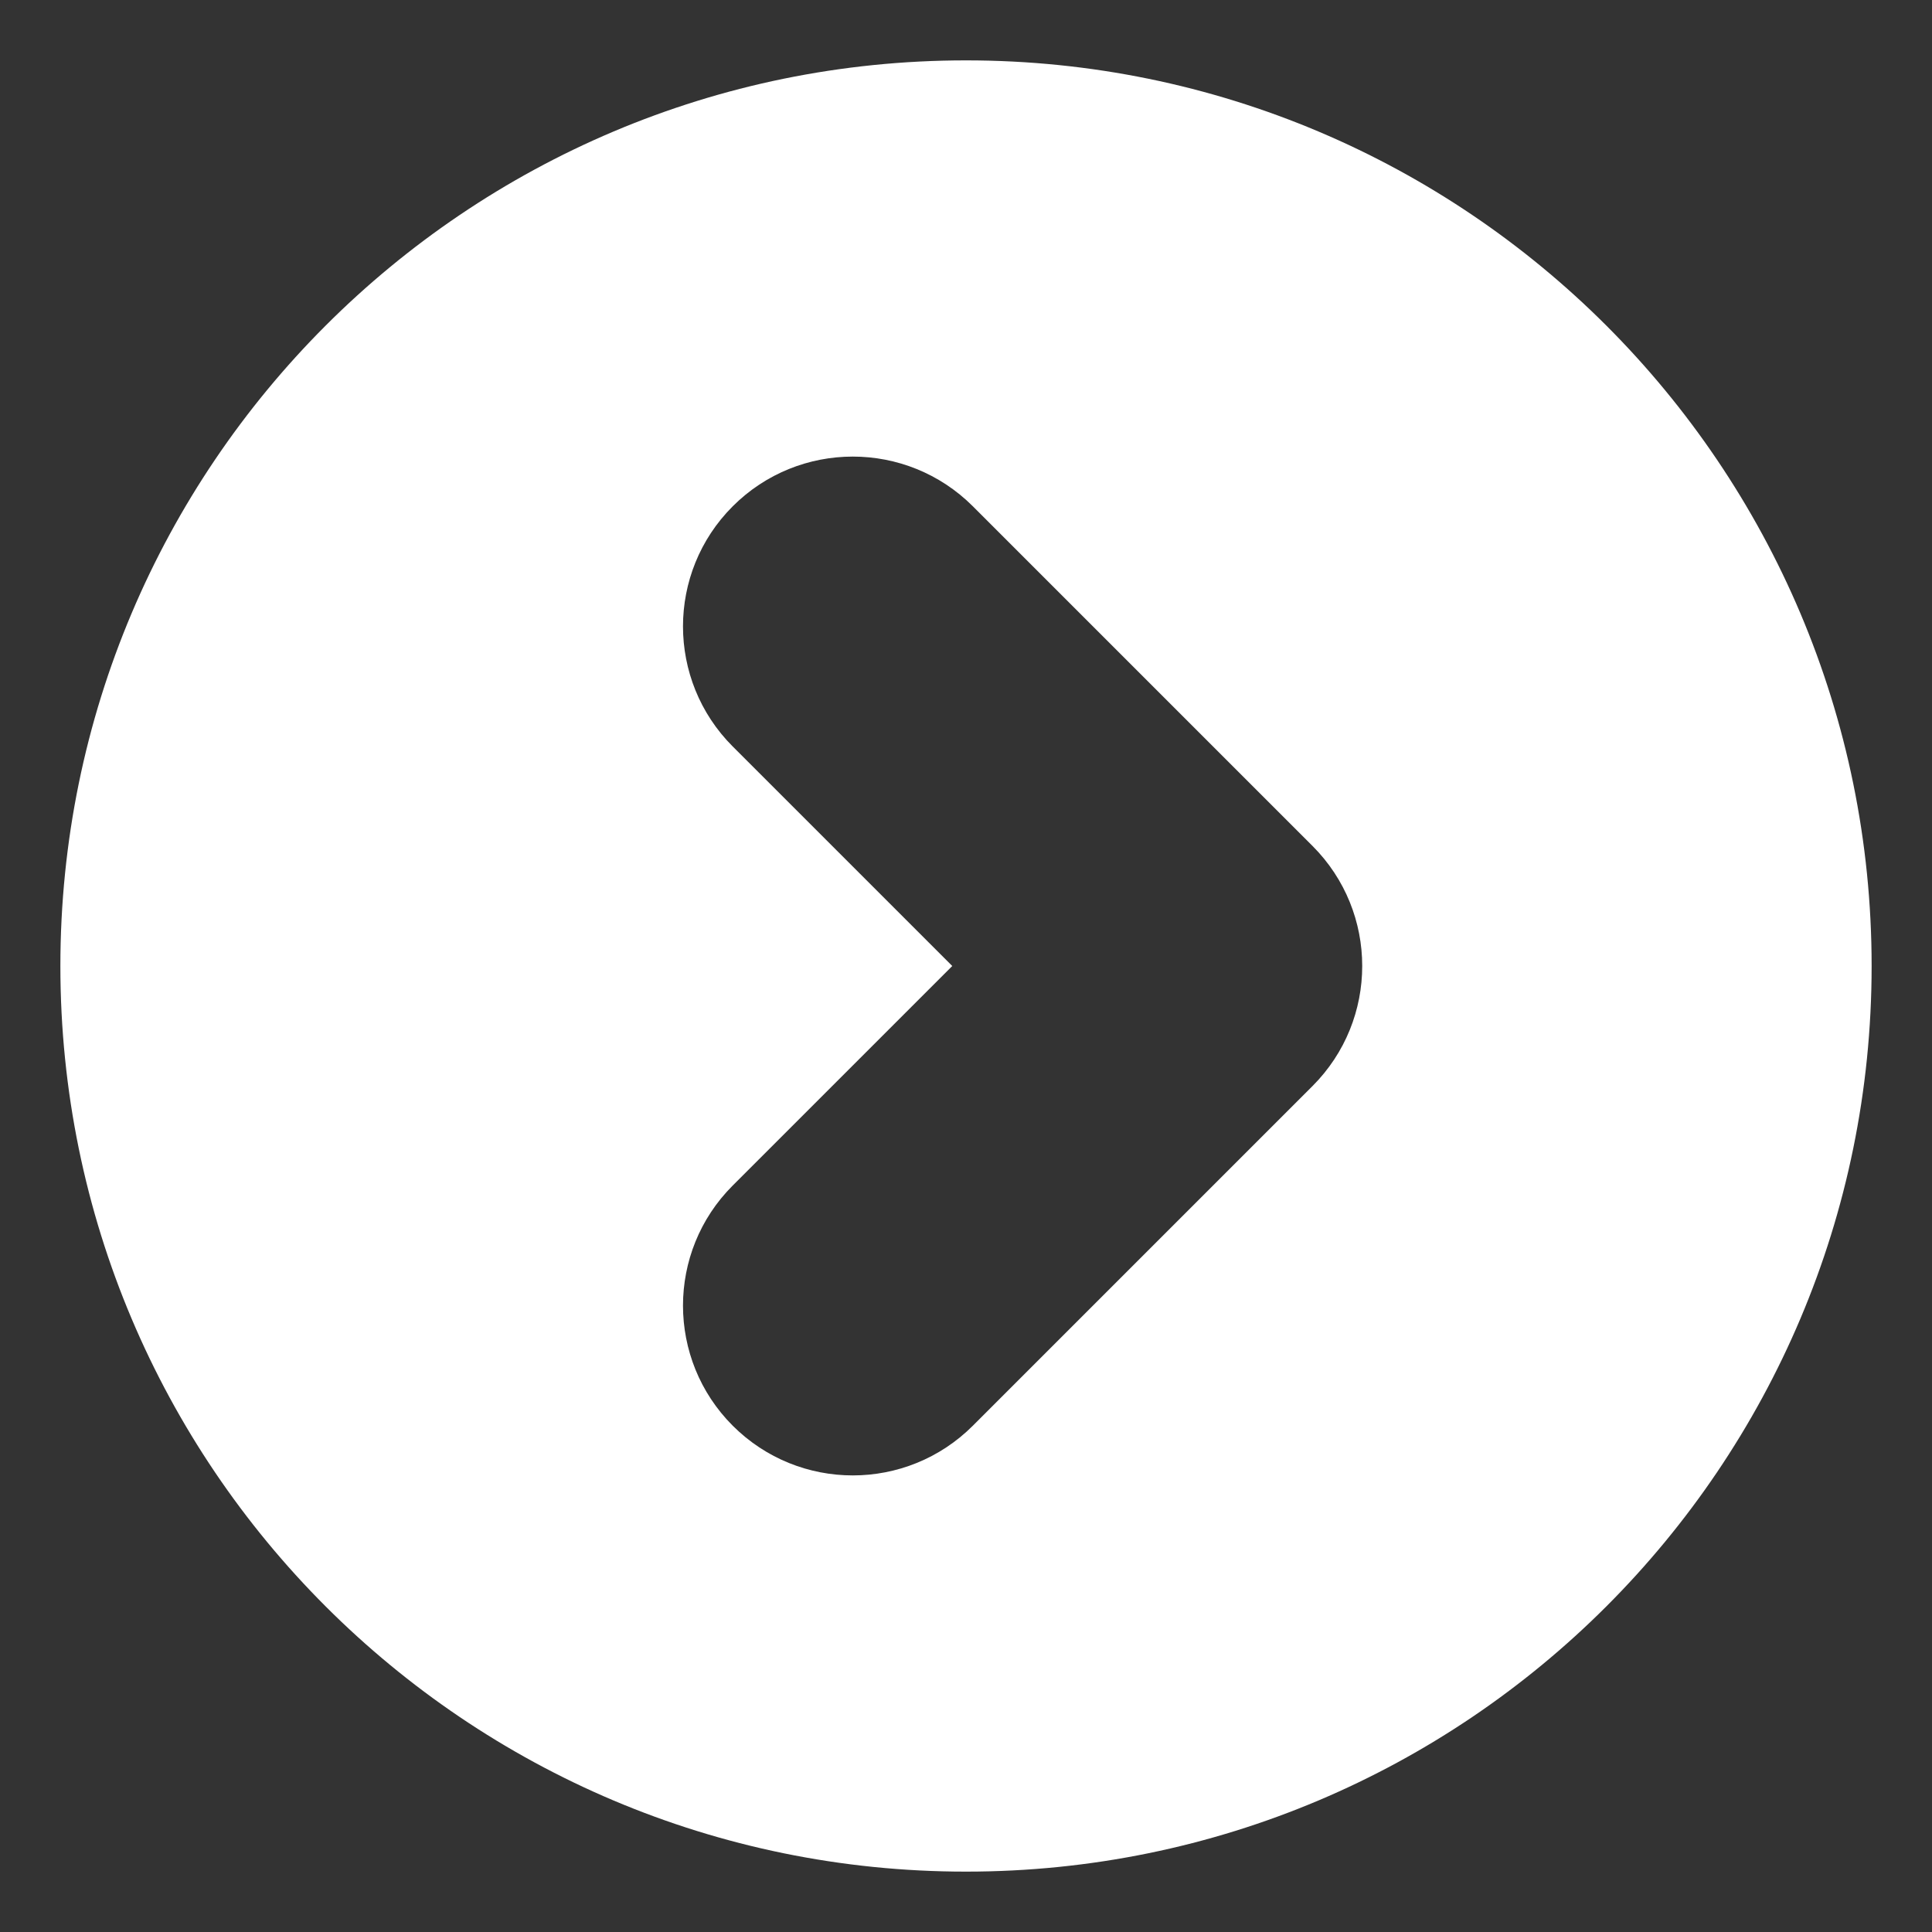<?xml version="1.0" encoding="utf-8"?>
<!-- Generator: Adobe Illustrator 15.1.0, SVG Export Plug-In . SVG Version: 6.00 Build 0)  -->
<!DOCTYPE svg PUBLIC "-//W3C//DTD SVG 1.1//EN" "http://www.w3.org/Graphics/SVG/1.1/DTD/svg11.dtd">
<svg version="1.1" id="Layer_1" xmlns="http://www.w3.org/2000/svg" xmlns:xlink="http://www.w3.org/1999/xlink" x="0px" y="0px"
	 width="128px" height="128px" viewBox="0 0 128 128" enable-background="new 0 0 128 128" xml:space="preserve">
<rect x="0" y="0" width="128" height="128" fill="#333333" stroke="none"/>
<path fill="#FFFFFF" d="M4,64C4,30.863,30.861,4,64,4s60,26.863,60,60s-26.861,60-60,60S4,97.137,4,64z M64.456,94.455l22.5-22.5
	c2.197-2.198,3.296-5.079,3.294-7.959c0-2.877-1.099-5.755-3.294-7.951l-22.5-22.5c-2.199-2.197-5.081-3.296-7.96-3.295
	c-2.878,0.001-5.757,1.1-7.952,3.295c-2.197,2.197-3.294,5.078-3.294,7.957c0.002,2.878,1.099,5.757,3.294,7.953L63.09,64
	L48.544,78.545c-2.197,2.197-3.294,5.077-3.294,7.957c0.002,2.878,1.099,5.757,3.294,7.953c2.197,2.196,5.078,3.295,7.956,3.295
	S62.259,96.651,64.456,94.455z"/>
</svg>
